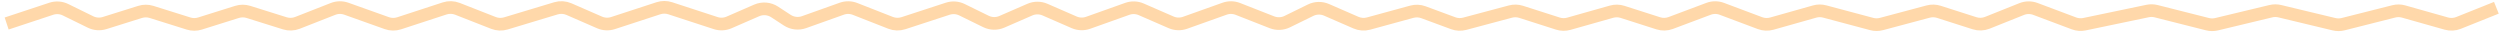 <svg width="395" height="5" viewBox="0 0 395 5" fill="none" xmlns="http://www.w3.org/2000/svg">
<path d="M2 3.4L8.095 1.384C8.84 1.138 9.652 1.193 10.356 1.538L14.307 3.474C14.997 3.812 15.791 3.872 16.524 3.642L22.141 1.881C22.725 1.698 23.351 1.698 23.936 1.881L29.797 3.719C30.381 3.902 31.008 3.902 31.592 3.719L37.453 1.881C38.038 1.698 38.664 1.698 39.248 1.881L44.999 3.684C45.651 3.889 46.354 3.864 46.991 3.615L52.619 1.409C53.293 1.145 54.039 1.134 54.72 1.376L61.121 3.656C61.746 3.879 62.428 3.888 63.059 3.682L70.25 1.334C70.911 1.118 71.627 1.139 72.275 1.393L77.963 3.621C78.589 3.867 79.279 3.895 79.923 3.7L87.829 1.318C88.509 1.113 89.24 1.156 89.892 1.439L94.728 3.545C95.401 3.838 96.159 3.874 96.857 3.646L104.03 1.304C104.635 1.106 105.287 1.106 105.892 1.304L113.065 3.646C113.763 3.874 114.52 3.838 115.194 3.545L119.556 1.646C120.482 1.243 121.548 1.332 122.394 1.885L124.387 3.187C125.172 3.699 126.151 3.815 127.034 3.501L132.998 1.376C133.68 1.134 134.426 1.145 135.099 1.409L140.709 3.607C141.357 3.861 142.073 3.882 142.735 3.666L149.741 1.378C150.484 1.136 151.291 1.192 151.992 1.536L155.778 3.39C156.569 3.777 157.489 3.798 158.295 3.446L162.717 1.521C163.481 1.189 164.348 1.189 165.112 1.521L169.718 3.527C170.417 3.831 171.205 3.858 171.922 3.602L178.11 1.398C178.828 1.142 179.616 1.169 180.314 1.473L185.031 3.527C185.729 3.831 186.517 3.858 187.235 3.602L193.483 1.376C194.165 1.134 194.911 1.145 195.584 1.409L200.967 3.519C201.75 3.825 202.626 3.789 203.381 3.419L207.076 1.61C207.866 1.223 208.786 1.202 209.593 1.554L214.243 3.578C214.87 3.851 215.571 3.902 216.231 3.722L223.072 1.853C223.676 1.689 224.315 1.716 224.902 1.933L229.607 3.67C230.188 3.885 230.821 3.914 231.419 3.755L238.65 1.827C239.205 1.679 239.791 1.693 240.338 1.868L246.14 3.725C246.701 3.904 247.302 3.915 247.869 3.755L254.631 1.845C255.198 1.685 255.799 1.696 256.36 1.875L262.008 3.682C262.65 3.888 263.344 3.871 263.975 3.634L269.947 1.395C270.626 1.14 271.374 1.14 272.053 1.395L278.079 3.654C278.677 3.879 279.332 3.906 279.947 3.733L286.708 1.824C287.226 1.677 287.775 1.673 288.296 1.812L295.727 3.794C296.233 3.929 296.767 3.929 297.273 3.794L304.65 1.827C305.205 1.679 305.791 1.693 306.338 1.868L311.973 3.671C312.637 3.884 313.354 3.858 314.001 3.599L319.421 1.432C320.115 1.154 320.888 1.146 321.588 1.408L327.685 3.695C328.218 3.894 328.795 3.938 329.352 3.822L339.323 1.741C339.768 1.648 340.229 1.658 340.671 1.769L348.784 3.819C349.254 3.938 349.747 3.941 350.219 3.828L358.8 1.768C359.26 1.658 359.74 1.658 360.2 1.768L368.781 3.828C369.253 3.941 369.746 3.938 370.216 3.819L378.222 1.797C378.732 1.668 379.266 1.675 379.772 1.818L386.518 3.723C387.155 3.903 387.833 3.867 388.447 3.621L393.5 1.6" stroke="#FFD8AA" stroke-width="2" stroke-linecap="square"/>
</svg>
